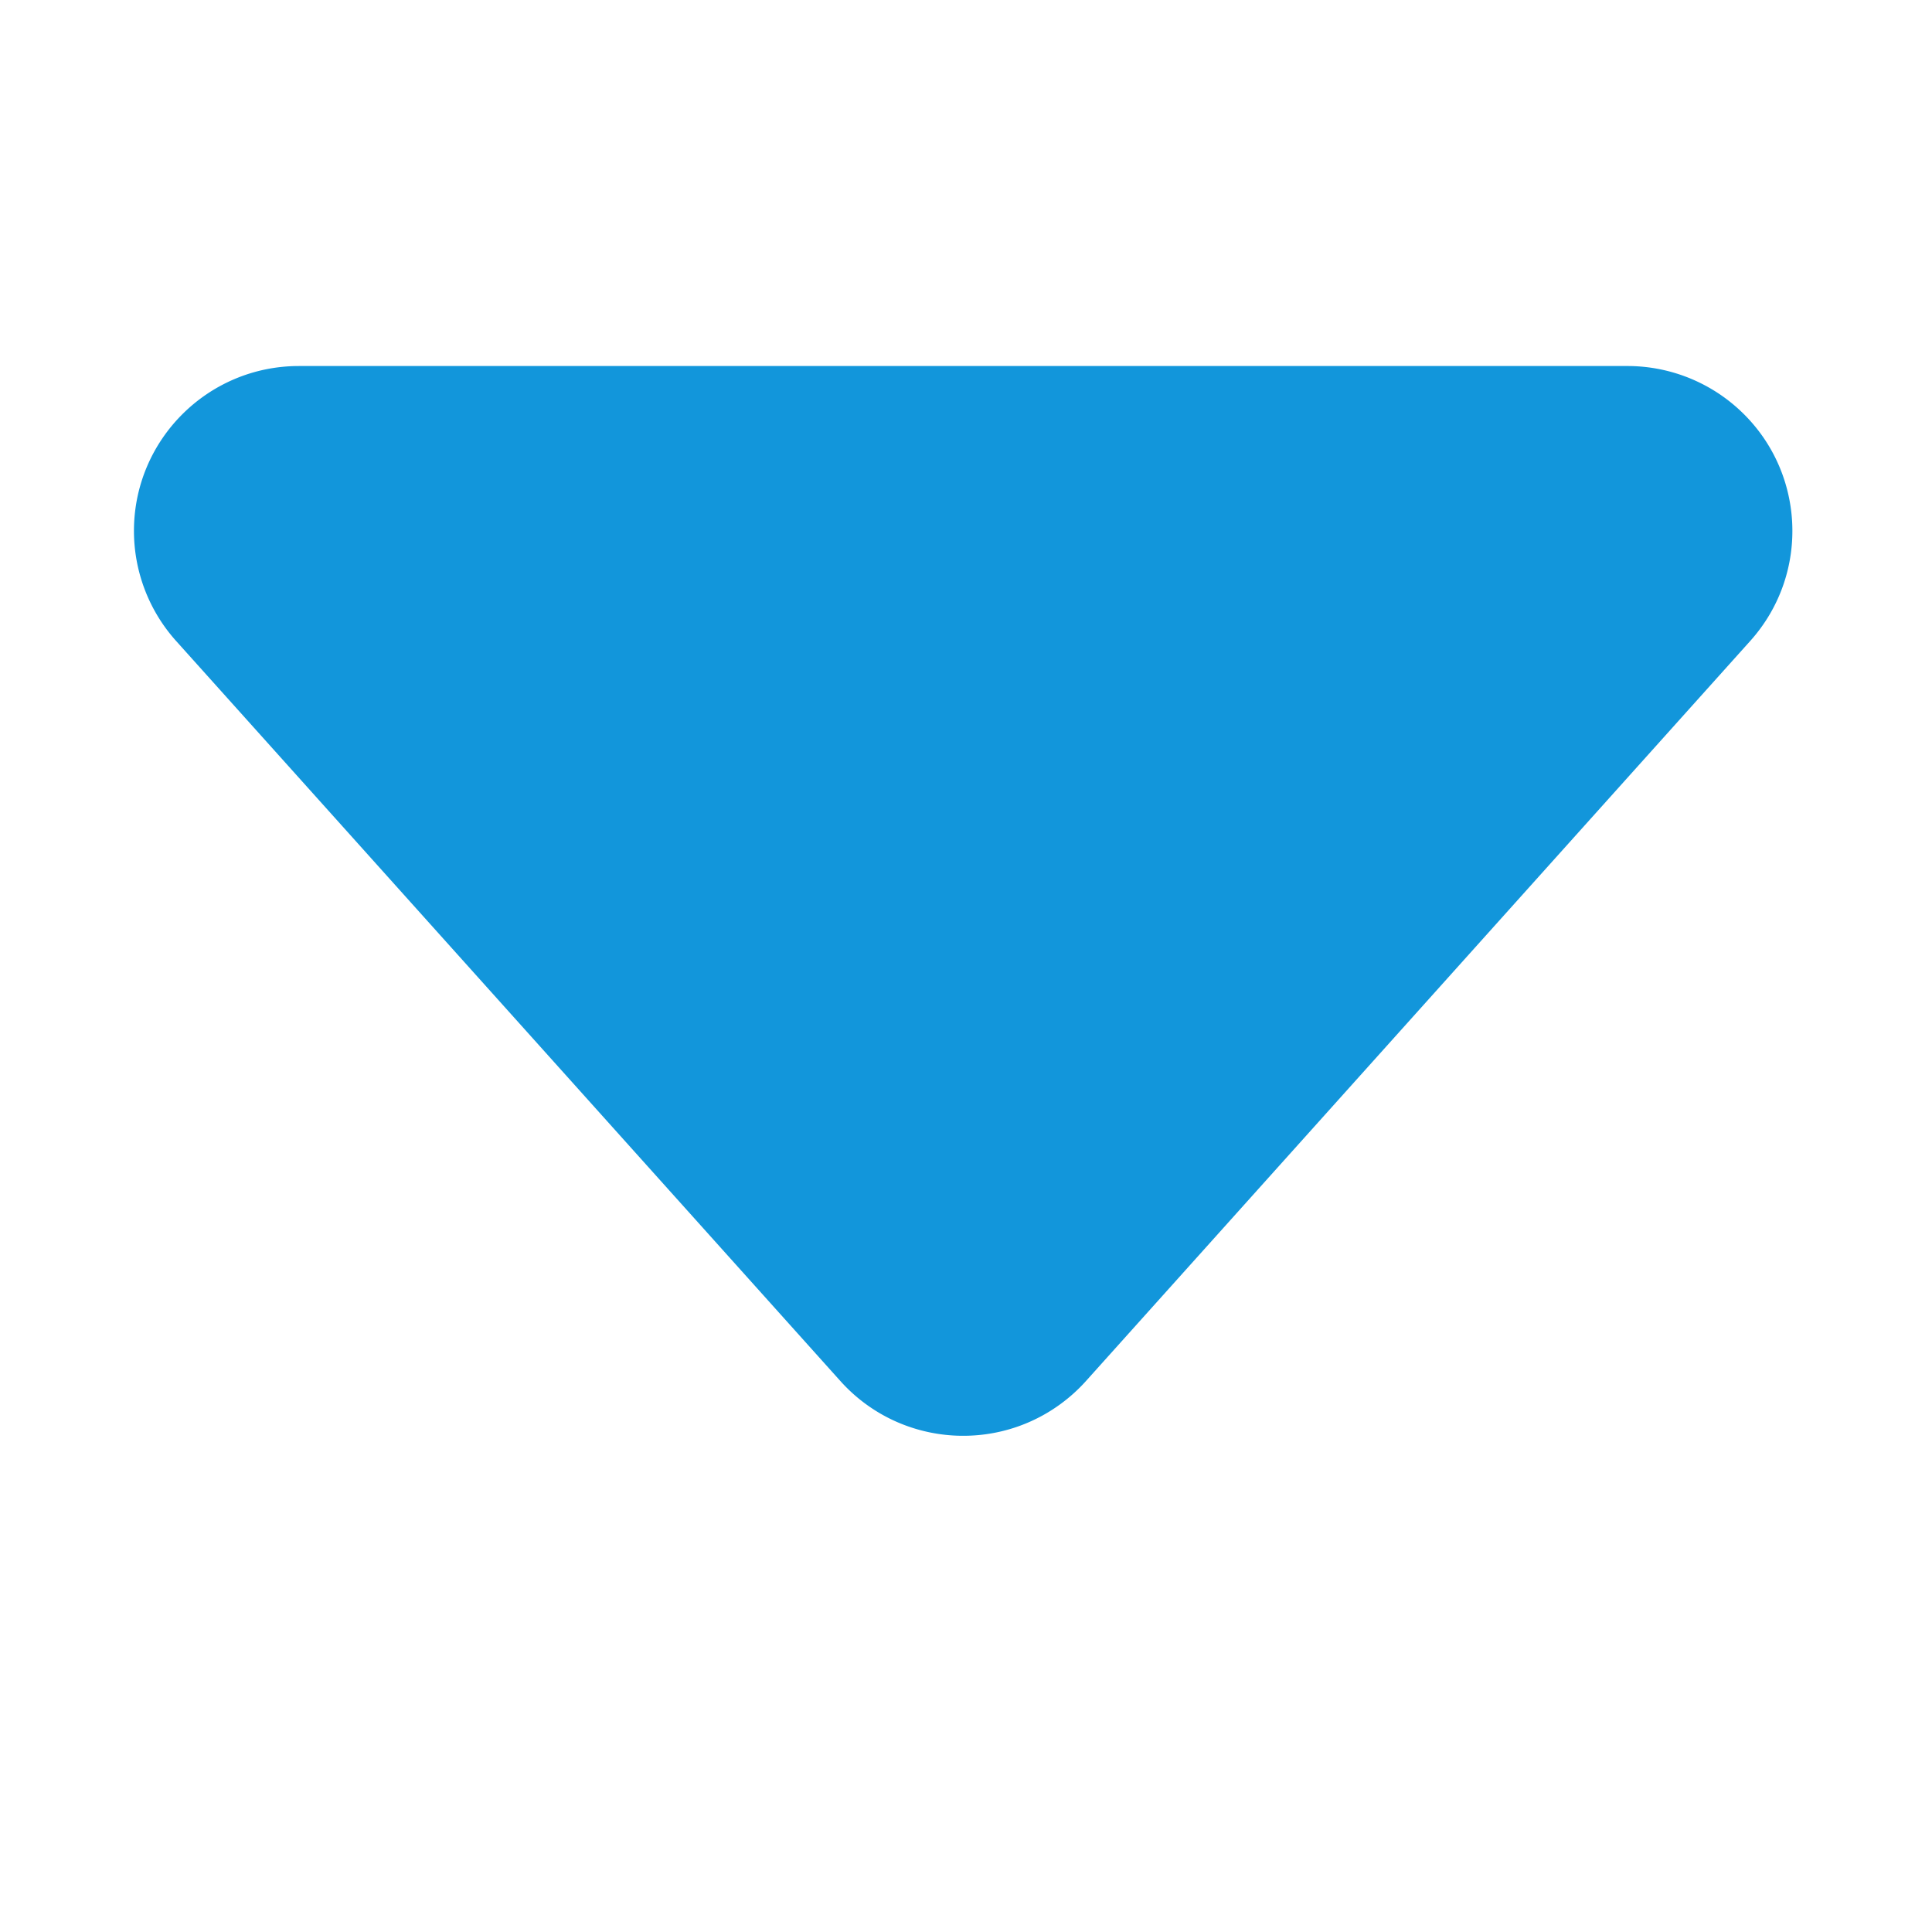<?xml version="1.0" standalone="no"?><!DOCTYPE svg PUBLIC "-//W3C//DTD SVG 1.1//EN" "http://www.w3.org/Graphics/SVG/1.1/DTD/svg11.dtd"><svg t="1729253569656" class="icon" viewBox="0 0 1024 1024" version="1.1" xmlns="http://www.w3.org/2000/svg" p-id="5118" xmlns:xlink="http://www.w3.org/1999/xlink" width="200" height="200"><path d="M445.406 731.963L93.35 339.737A87.354 87.354 0 0 1 71 281.387C71 233.123 110.15 194 158.444 194h704.111a87.476 87.476 0 0 1 58.39 22.336c35.95 32.226 38.951 87.474 6.704 123.4L575.593 731.964a87.415 87.415 0 0 1-6.705 6.7c-35.95 32.227-91.235 29.227-123.482-6.7z" fill="#1296db" p-id="5119"></path></svg>